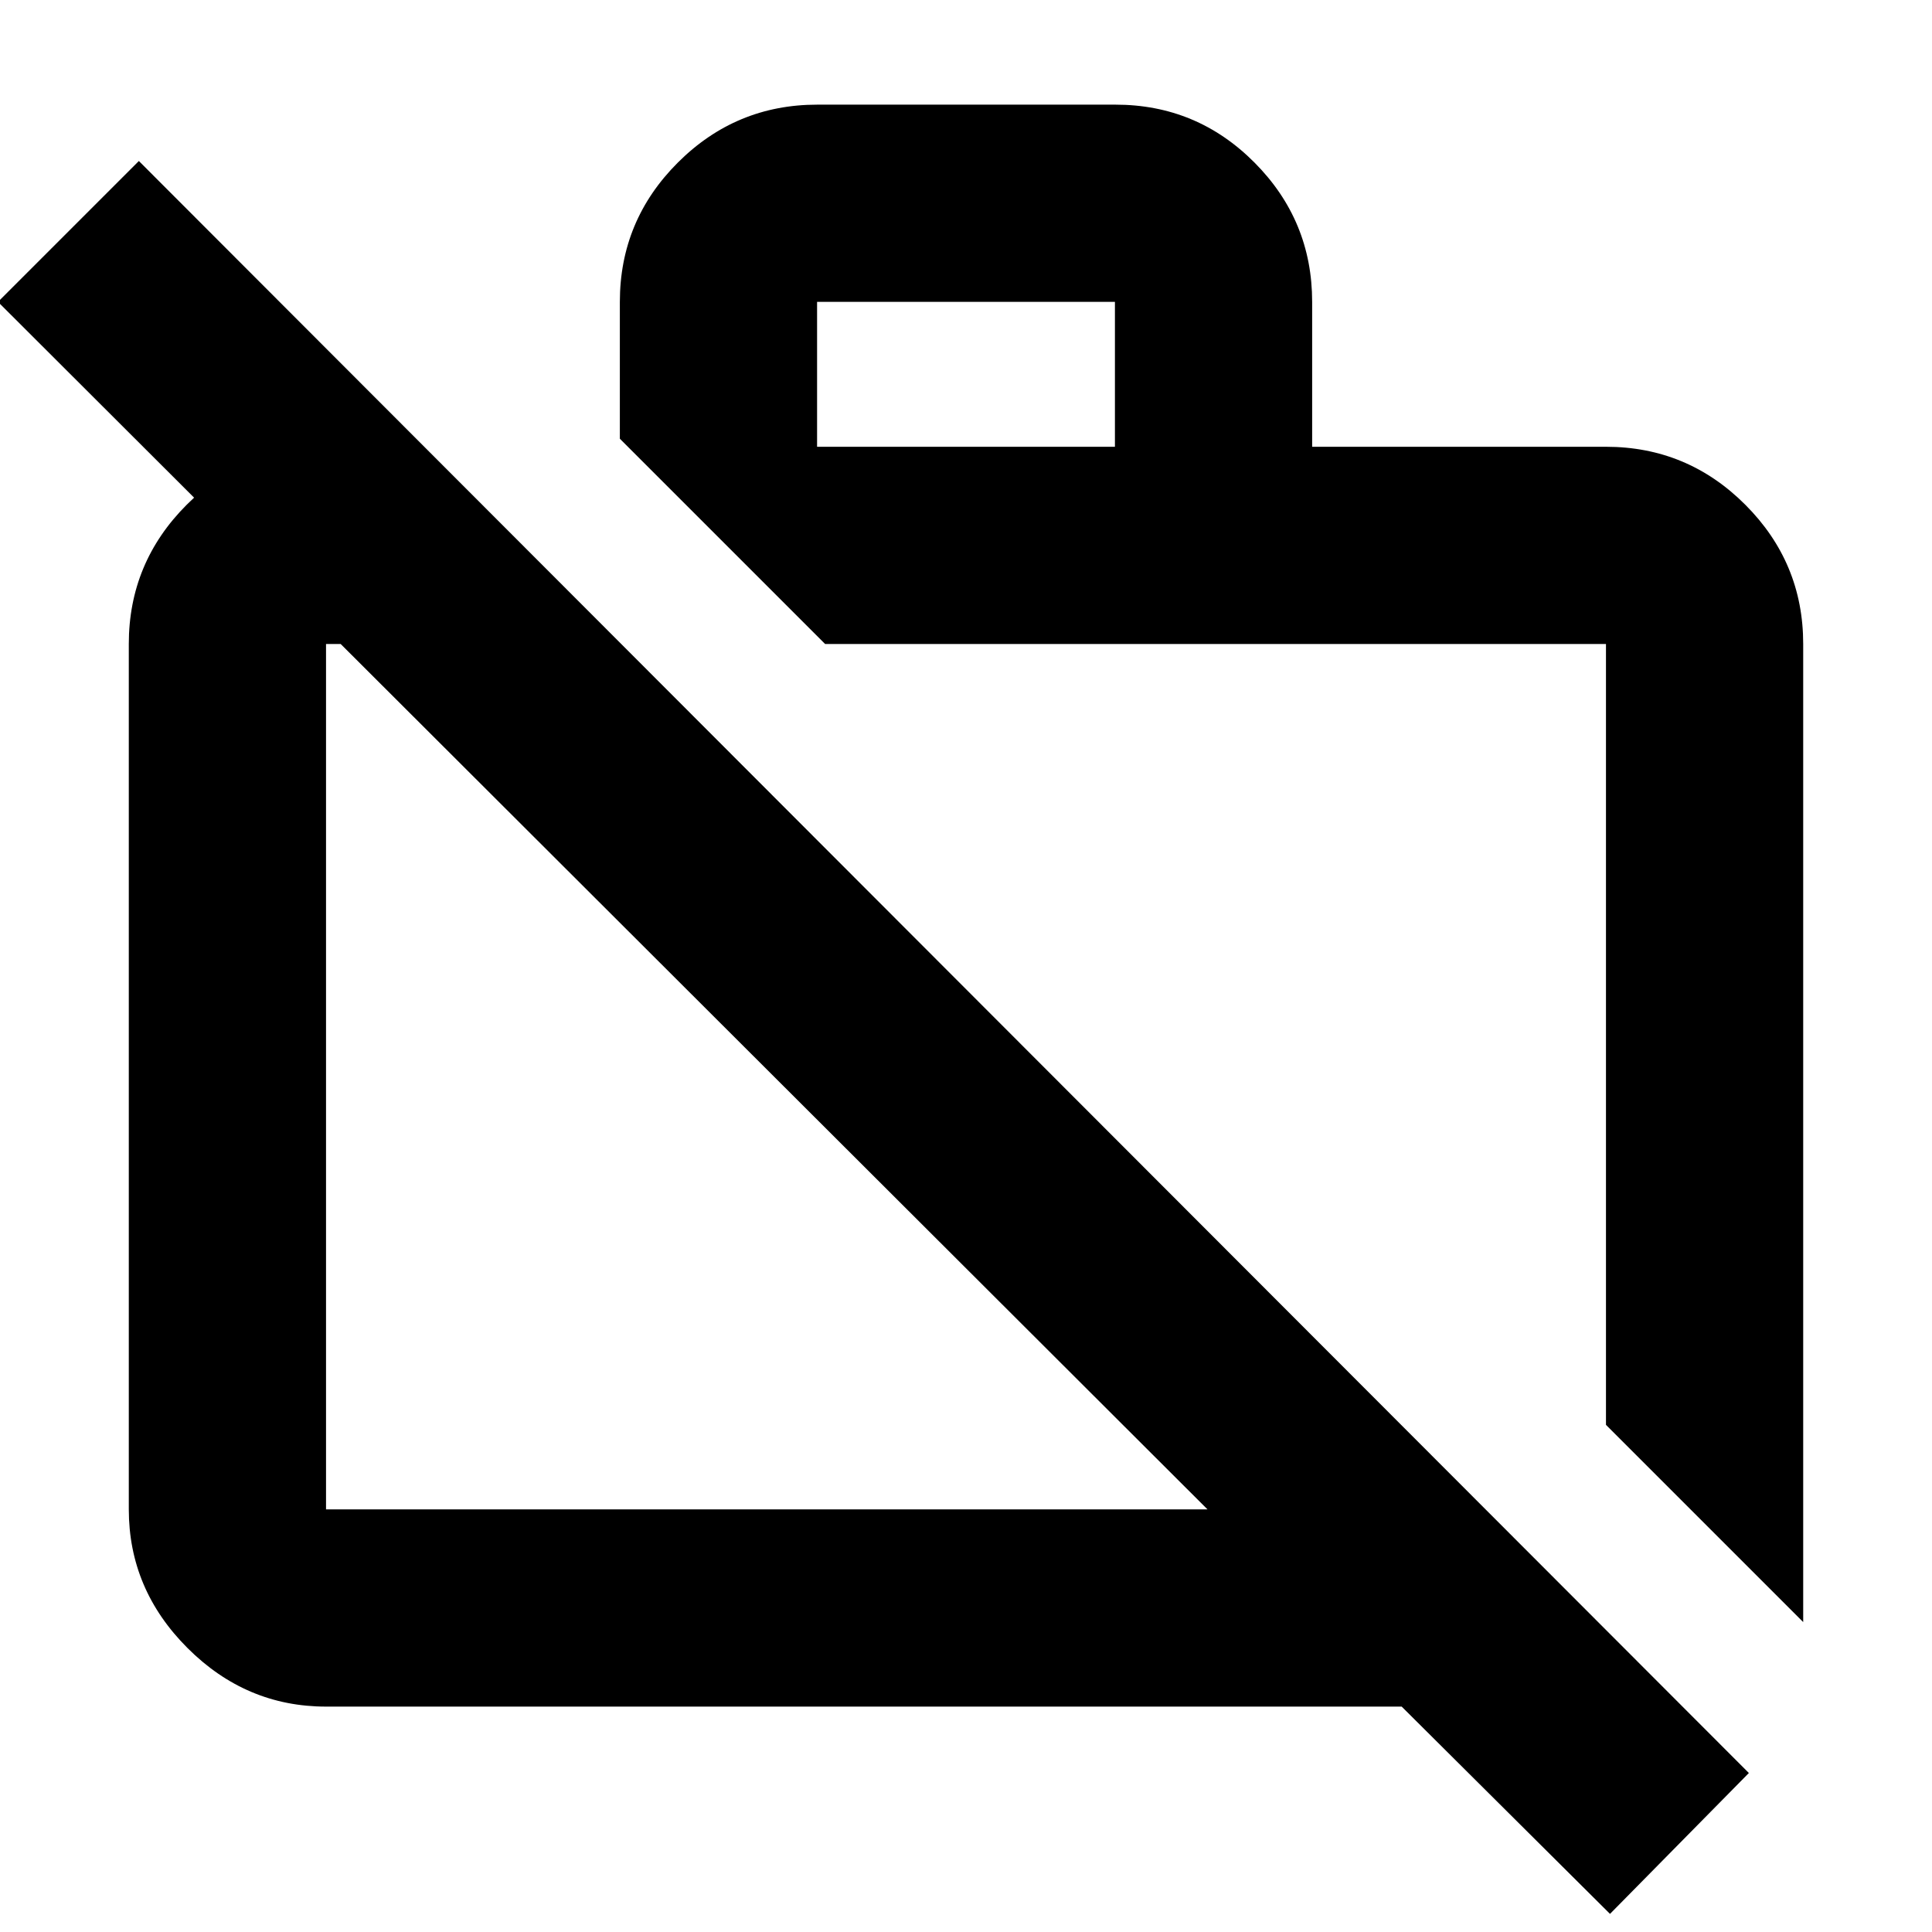 <svg xmlns="http://www.w3.org/2000/svg" height="20" viewBox="0 -960 960 960" width="20"><path d="M800-9 696.485-112H162q-39.725 0-68.862-29.137Q64-170.275 64-210v-430q0-40.425 28.787-69.213Q121.575-738 162-738h48l98 98H162v430h438L-1-810l70-70L869-79 800-9Zm96-145-98-98v-388H410L308-742v-68q0-40.425 28.813-69.213Q365.627-908 406.088-908h148.176q40.461 0 69.098 28.787Q652-850.425 652-810v72h146q40.425 0 69.213 28.787Q896-680.425 896-640v486ZM406-738h148v-72H406v72Zm198 292Zm-219 21Z"/></svg>
